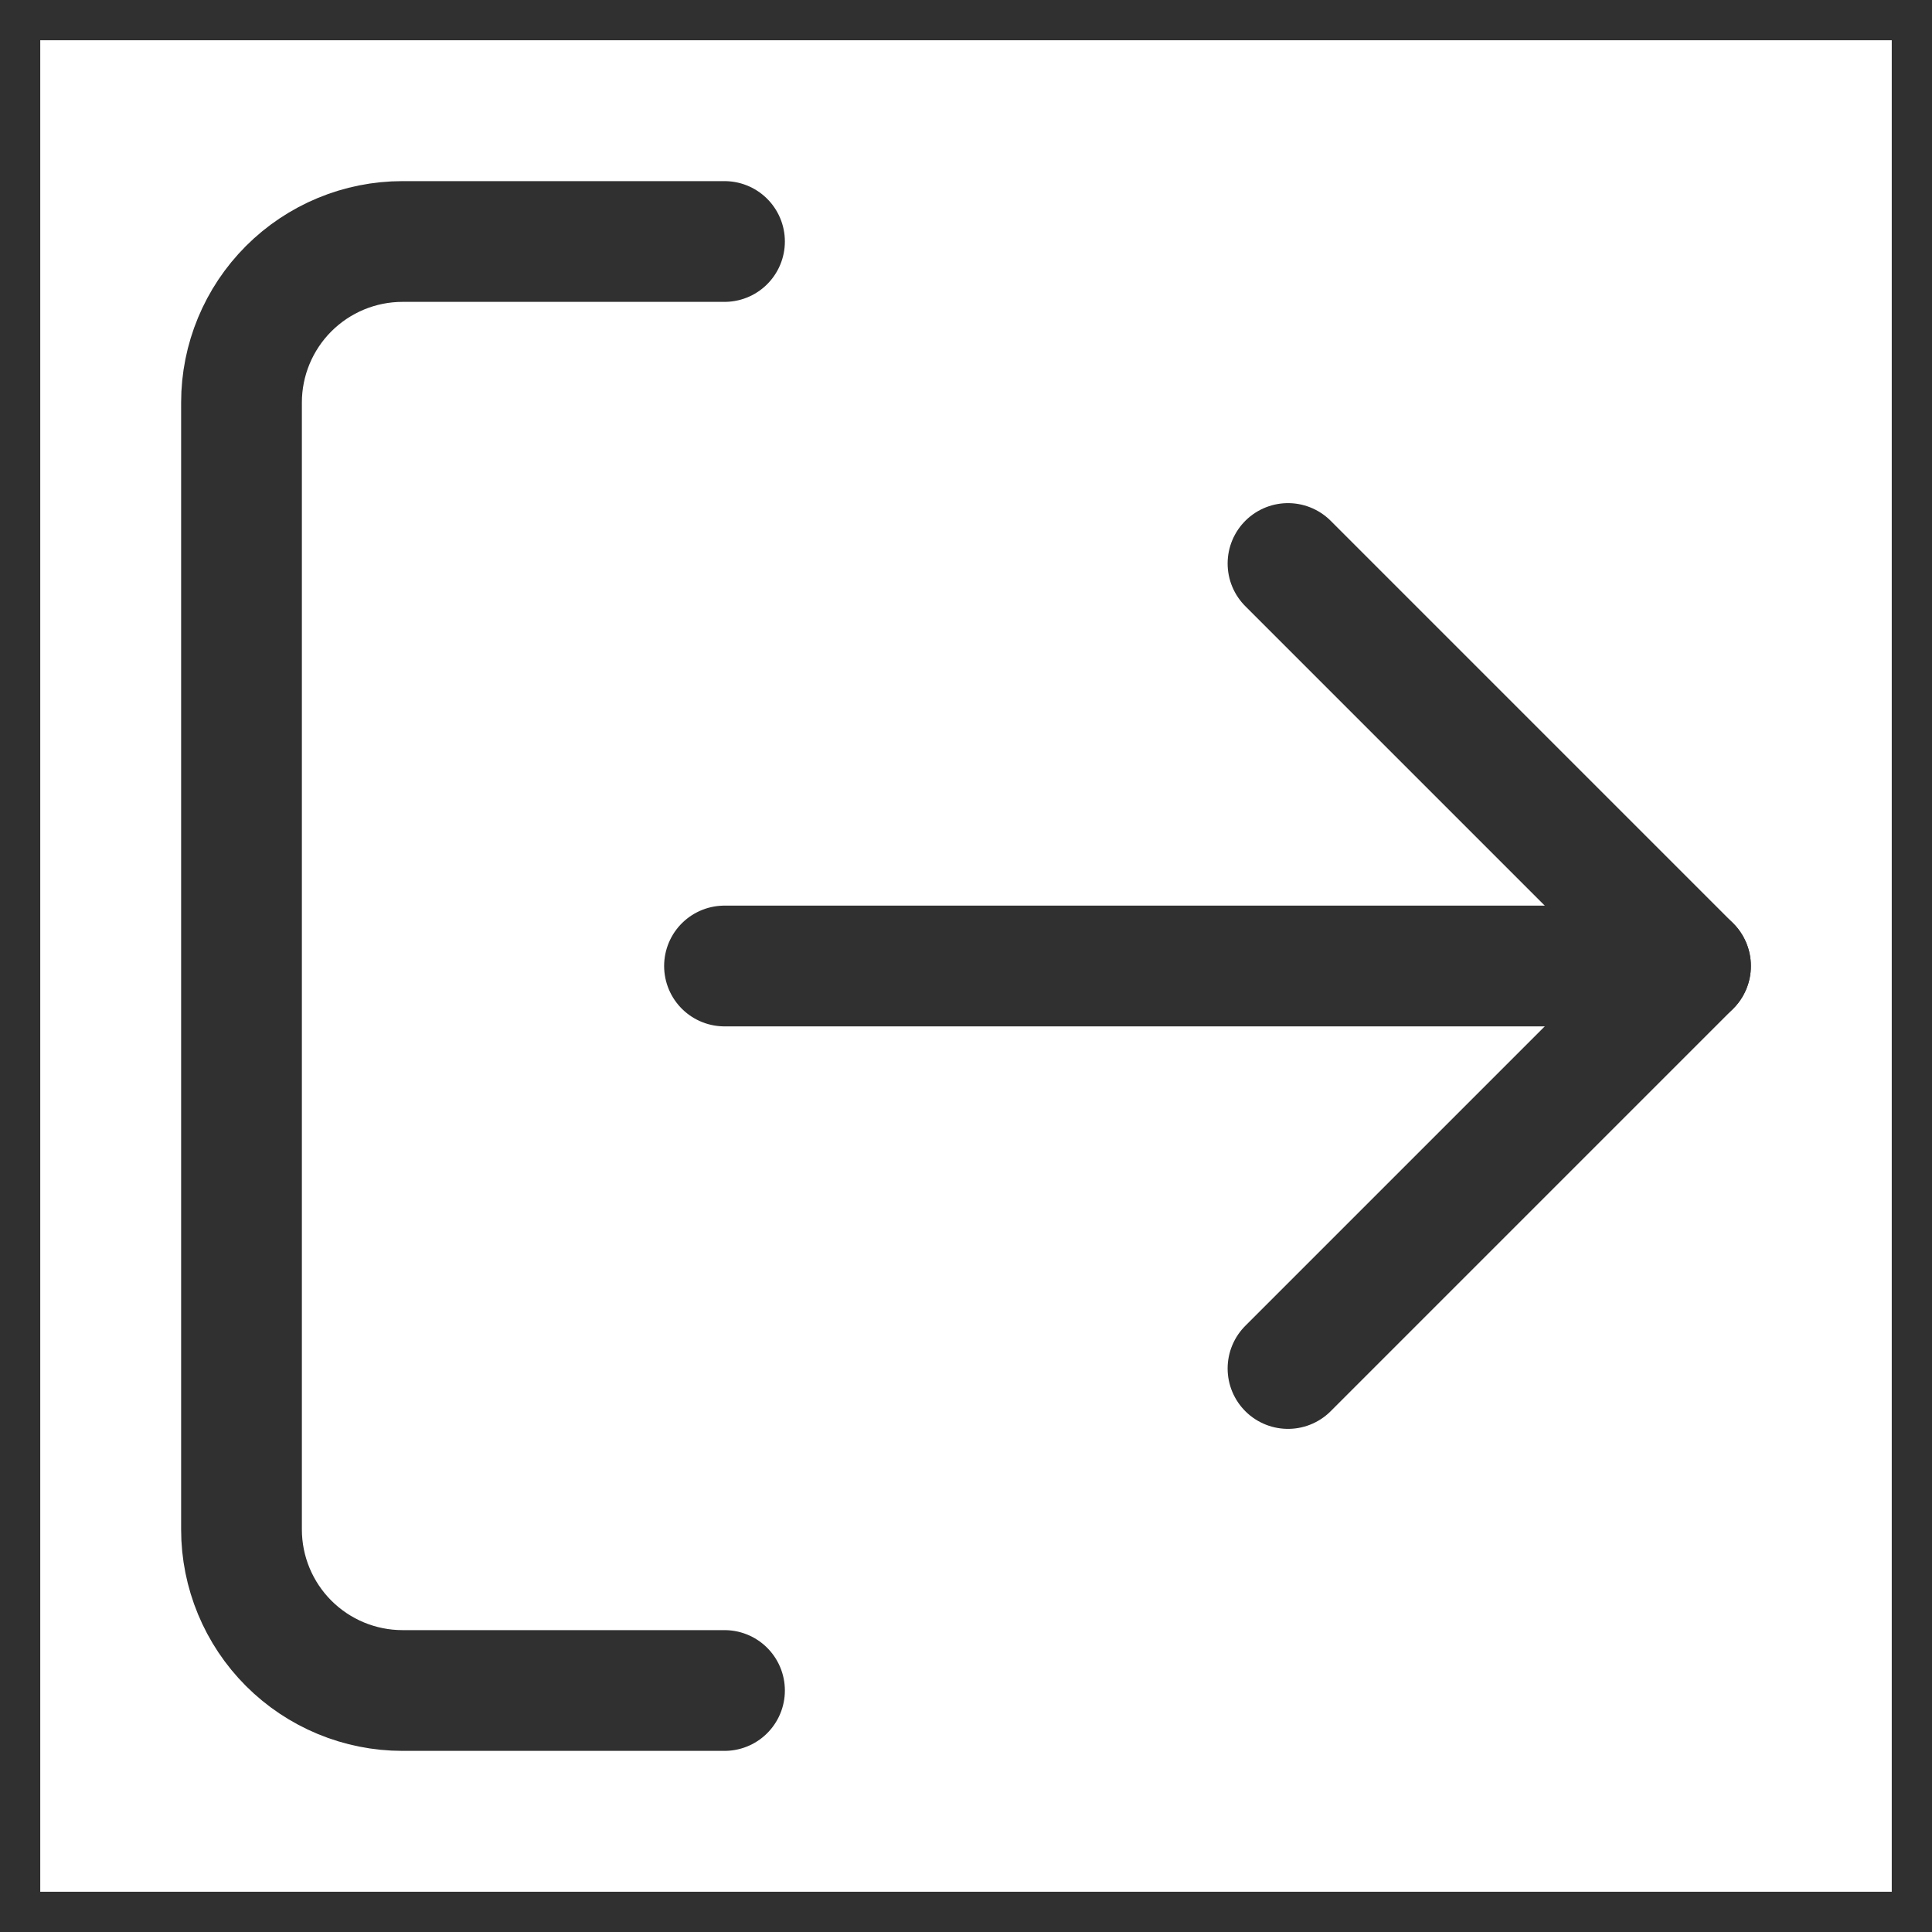<svg width="24" height="24" viewBox="0 0 24 24" fill="none" xmlns="http://www.w3.org/2000/svg">
<path d="M24 24H0V0H24V24Z" stroke="#303030"/>
<path d="M16 17L21 12L16 7" stroke="#303030" stroke-width="1.5" stroke-linecap="round" stroke-linejoin="round"/>
<path d="M21 12H9" stroke="#303030" stroke-width="1.5" stroke-linecap="round" stroke-linejoin="round"/>
<path d="M9 21H5C4.47 21 3.961 20.789 3.586 20.414C3.211 20.039 3 19.53 3 19V5C3 4.47 3.211 3.961 3.586 3.586C3.961 3.211 4.47 3 5 3H9" stroke="#303030" stroke-width="1.5" stroke-linecap="round" stroke-linejoin="round"/>
</svg>
